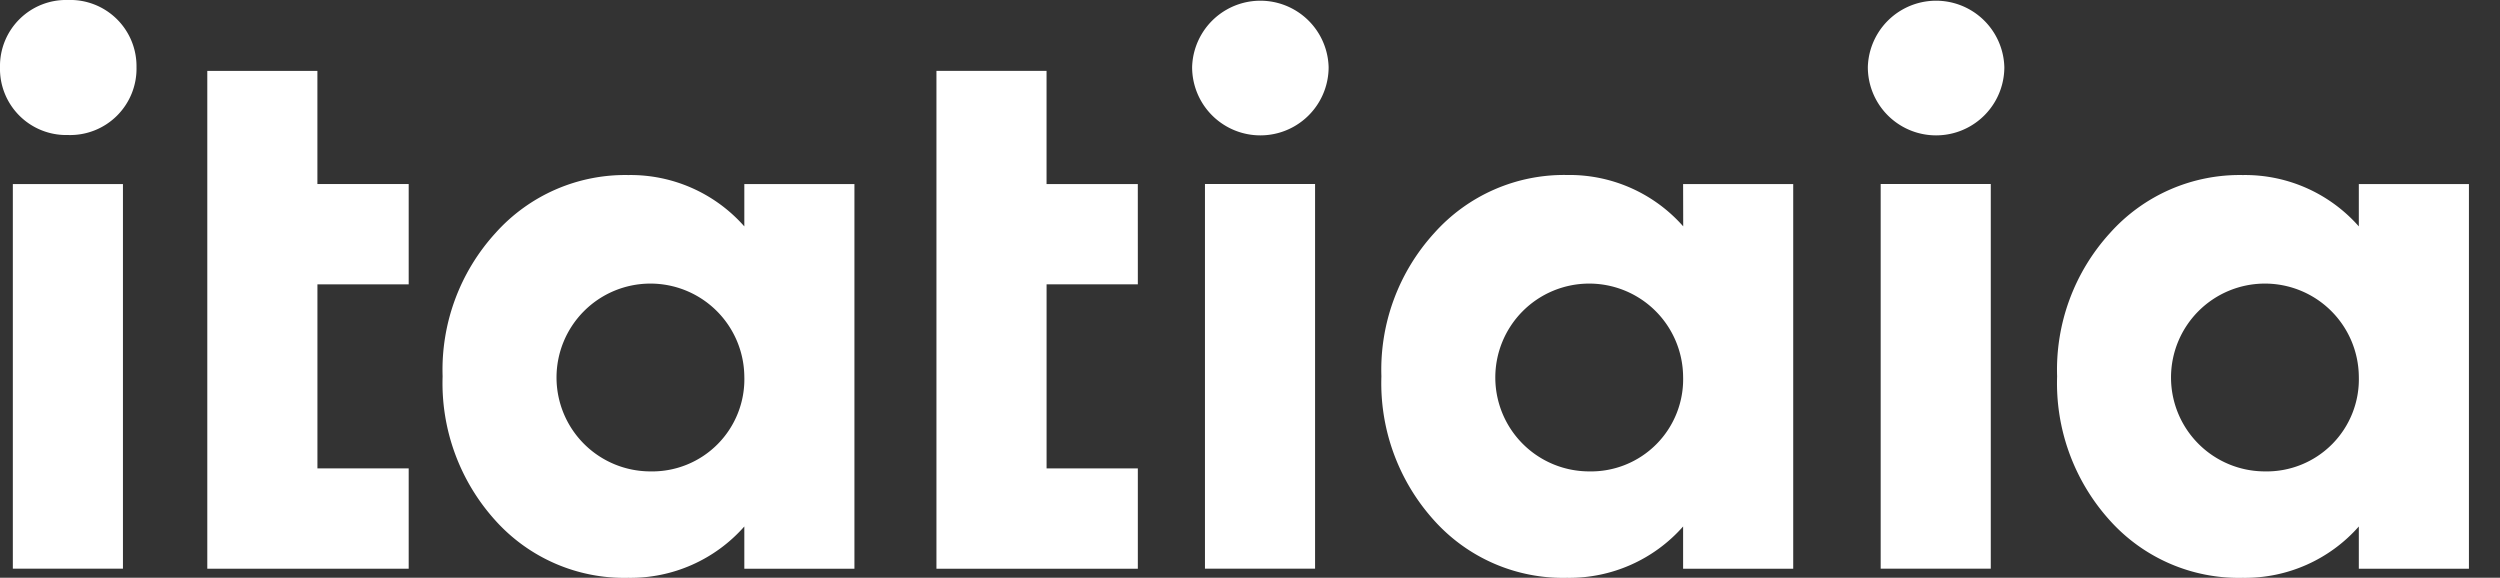 <svg id="Logo" xmlns="http://www.w3.org/2000/svg" xmlns:xlink="http://www.w3.org/1999/xlink" width="97.36" height="22.5" viewBox="0 0 97.36 22.5">
  <rect x="0" y="0" width="97.36" height="22.5" fill="#333333" stroke="none"/>
  <defs>
    <clipPath id="clip-path">
      <rect id="Rectangle_108" data-name="Rectangle 108" width="97.36" height="22.5" fill="none"/>
    </clipPath>
  </defs>
  <g id="Group_369" data-name="Group 369" clip-path="url(#clip-path)">
    <path id="Path_2689" data-name="Path 2689" d="M0,2.614A2.572,2.572,0,0,1,2.643,0,2.58,2.58,0,0,1,5.316,2.614,2.586,2.586,0,0,1,2.643,5.258,2.579,2.579,0,0,1,0,2.614M.5,7.167H4.788v14.98H.5Z" fill="#fff"/>
    <path id="Path_2690" data-name="Path 2690" d="M57.78,25.393H54.226V32.56H57.78v3.907H49.937V17.08h4.288v4.406H57.78Z" transform="translate(-41.864 -14.319)" fill="#fff"/>
    <path id="Path_2691" data-name="Path 2691" d="M118.371,42.508h4.288v14.98h-4.288V55.843a5.908,5.908,0,0,1-4.524,2,6.741,6.741,0,0,1-5.17-2.233A7.968,7.968,0,0,1,106.621,50a7.9,7.9,0,0,1,2.056-5.581,6.768,6.768,0,0,1,5.17-2.262,5.907,5.907,0,0,1,4.524,2Zm0,7.49a3.657,3.657,0,1,0-3.672,3.7,3.59,3.59,0,0,0,3.672-3.7" transform="translate(-89.384 -35.34)" fill="#fff"/>
    <path id="Path_2692" data-name="Path 2692" d="M233.429,25.393h-3.554V32.56h3.554v3.907h-7.843V17.08h4.288v4.406h3.554Z" transform="translate(-189.117 -14.319)" fill="#fff"/>
    <path id="Path_2693" data-name="Path 2693" d="M287.174,2.614a2.659,2.659,0,0,1,5.316,0,2.658,2.658,0,0,1-5.316,0m.5,4.553h4.288v14.98h-4.288Z" transform="translate(-240.748)" fill="#fff"/>
    <path id="Path_2694" data-name="Path 2694" d="M344.52,42.508h4.288v14.98H344.52V55.843a5.908,5.908,0,0,1-4.524,2,6.74,6.74,0,0,1-5.17-2.233A7.968,7.968,0,0,1,332.77,50a7.9,7.9,0,0,1,2.056-5.581A6.767,6.767,0,0,1,340,42.155a5.907,5.907,0,0,1,4.524,2Zm0,7.49a3.657,3.657,0,1,0-3.672,3.7A3.59,3.59,0,0,0,344.52,50" transform="translate(-278.973 -35.34)" fill="#fff"/>
    <path id="Path_2695" data-name="Path 2695" d="M449.953,2.614a2.659,2.659,0,0,1,5.316,0,2.658,2.658,0,0,1-5.316,0m.5,4.553h4.288v14.98h-4.288Z" transform="translate(-377.212)" fill="#fff"/>
    <path id="Path_2696" data-name="Path 2696" d="M507.3,42.508h4.288v14.98H507.3V55.843a5.908,5.908,0,0,1-4.524,2,6.741,6.741,0,0,1-5.17-2.233A7.968,7.968,0,0,1,495.55,50a7.9,7.9,0,0,1,2.056-5.581,6.768,6.768,0,0,1,5.17-2.262,5.907,5.907,0,0,1,4.524,2Zm0,7.49a3.657,3.657,0,1,0-3.672,3.7A3.59,3.59,0,0,0,507.3,50" transform="translate(-415.438 -35.34)" fill="#fff"/>
  </g>
</svg>
